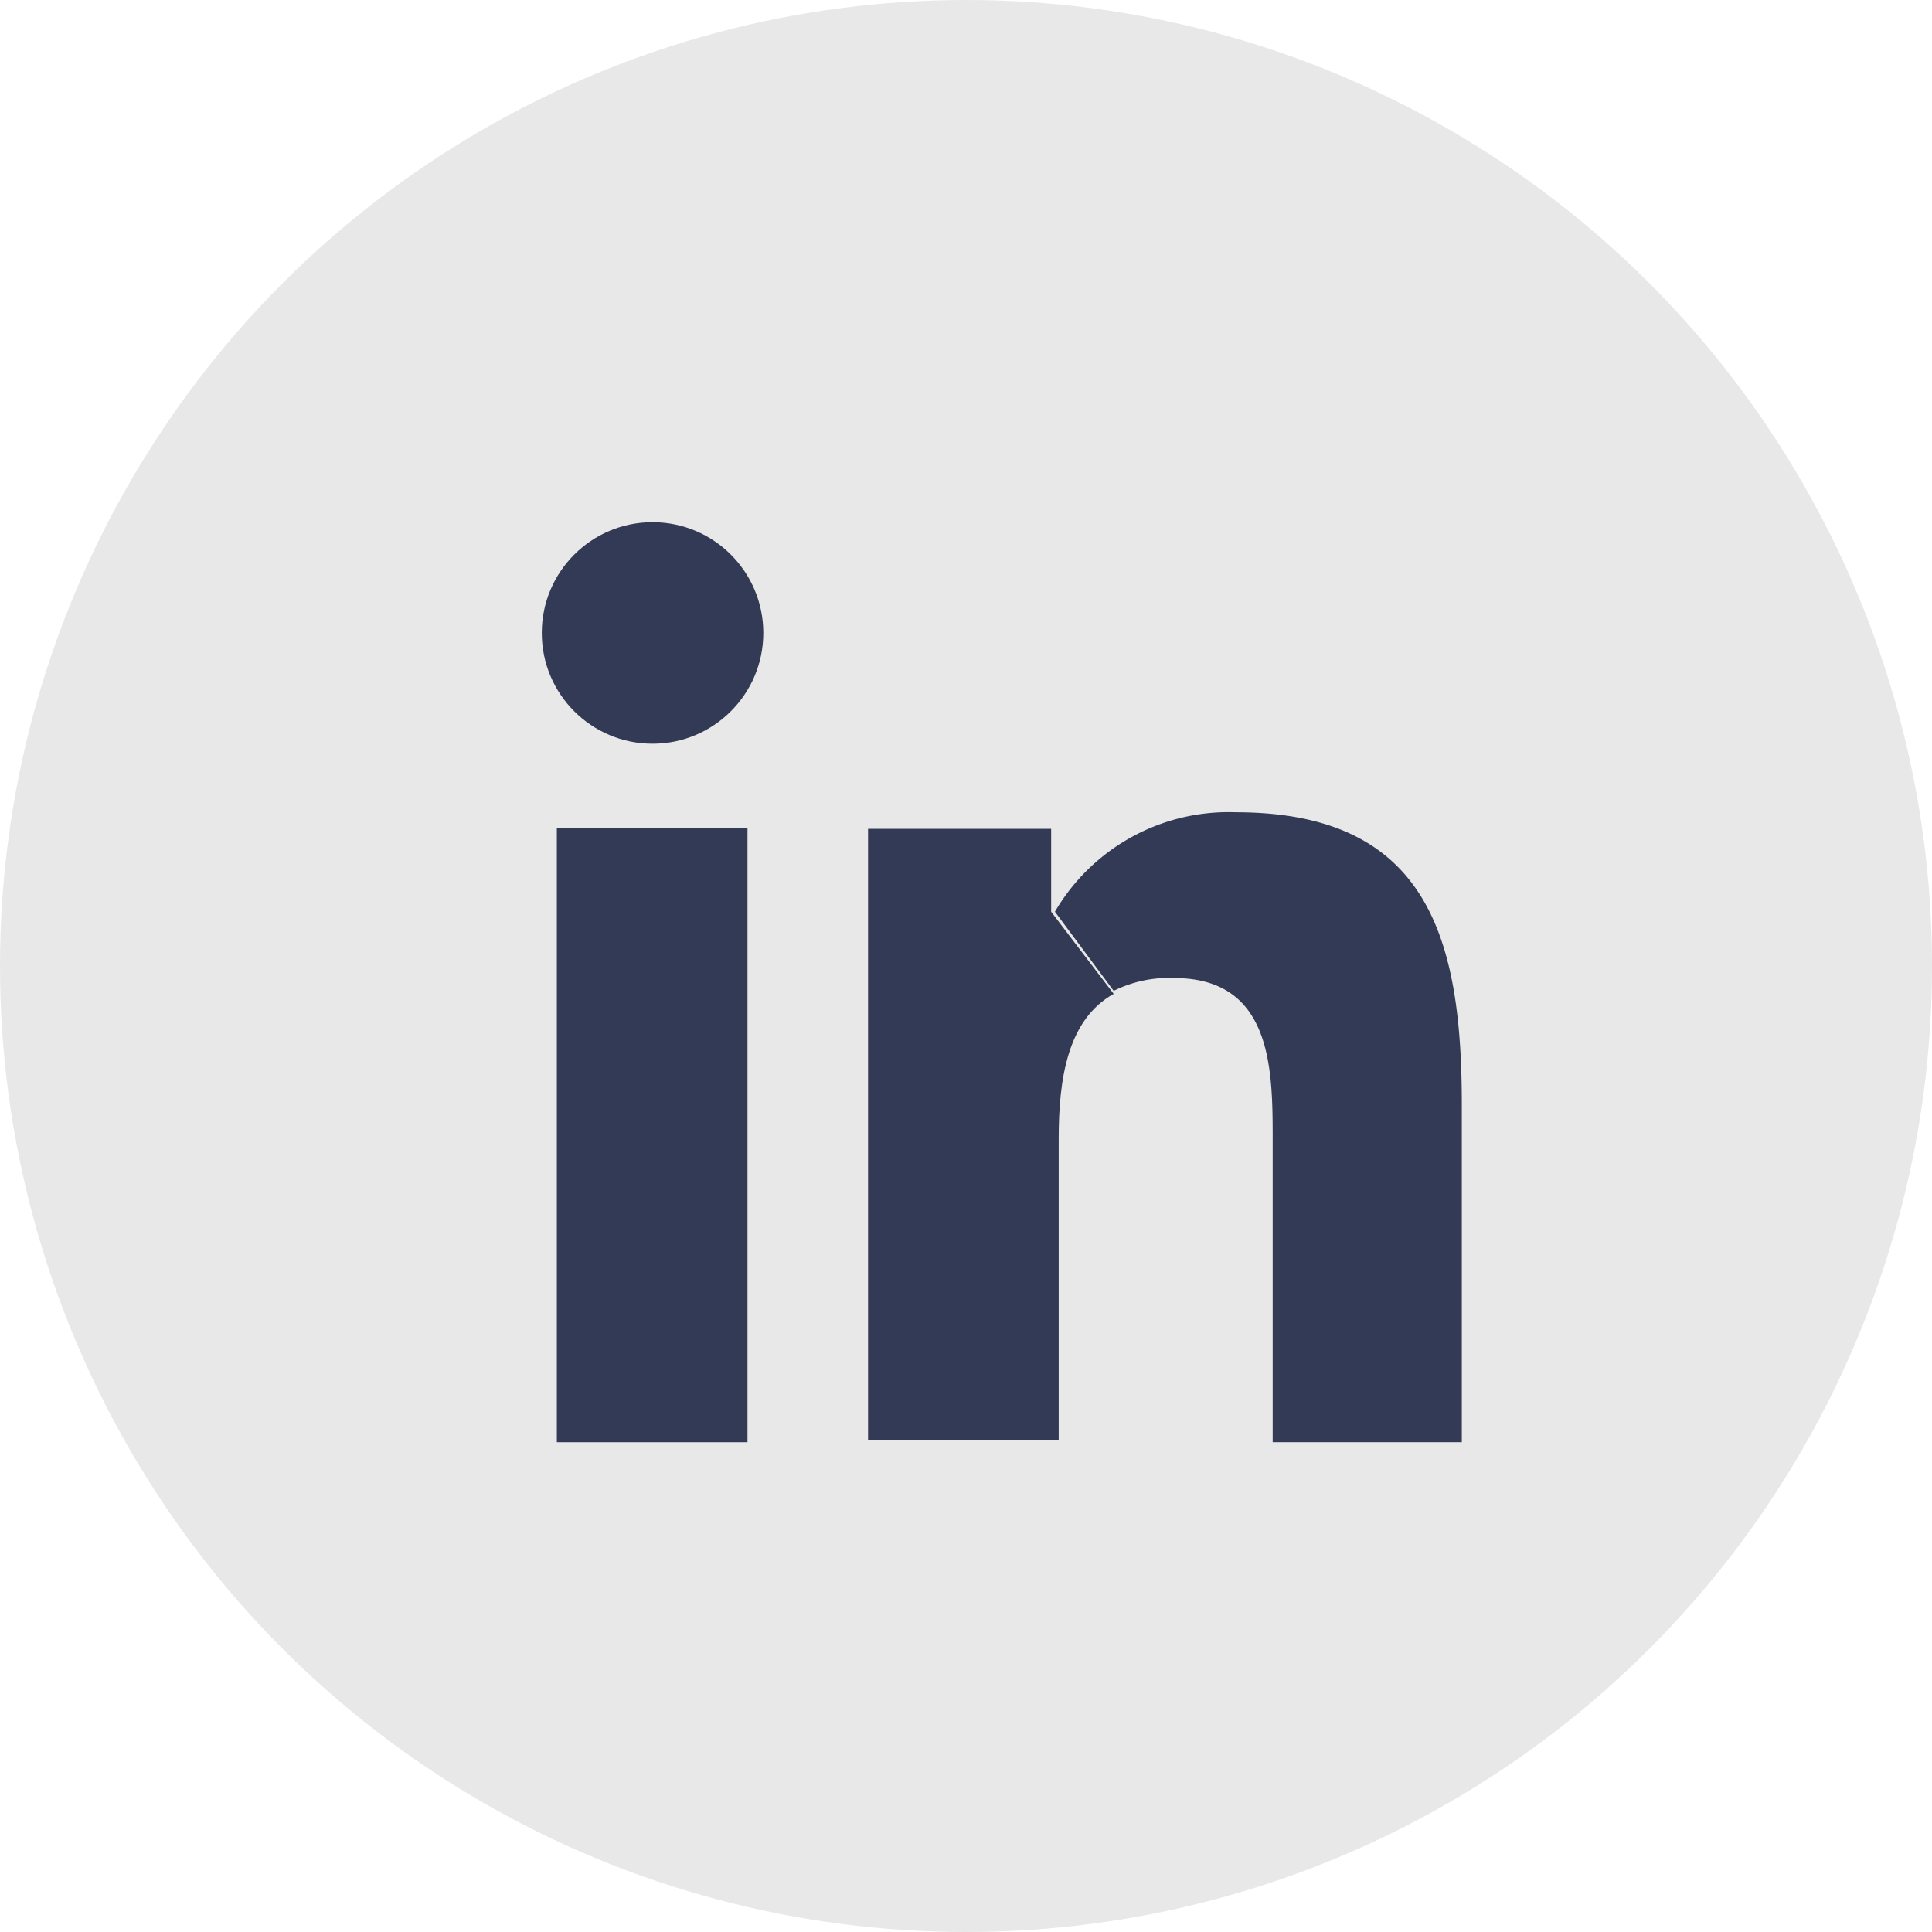 <svg id="Layer_1" data-name="Layer 1" xmlns="http://www.w3.org/2000/svg" viewBox="0 0 25.64 25.64"><defs><style>.cls-1{fill:#E8E8E8;}.cls-2{fill:#333A56;}</style></defs><title>LinkedIn Resume Icon</title><circle class="cls-1" cx="12.82" cy="12.82" r="12.82"/><path class="cls-2" d="M14,12.1a2.67,2.67,0,0,1,2.4-1.32c2.56,0,3,1.69,3,3.88v4.48H16.89v-4c0-.94,0-2.16-1.31-2.16a1.64,1.64,0,0,0-.8.17Z"/><path class="cls-2" d="M14.78,13.19c-.61.34-.73,1.12-.73,1.92v4H11.52V11h2.43V12.1h0Z"/><rect class="cls-2" x="7.39" y="10.99" width="2.53" height="8.15"/><circle class="cls-2" cx="8.66" cy="8.4" r="1.47"/></svg>